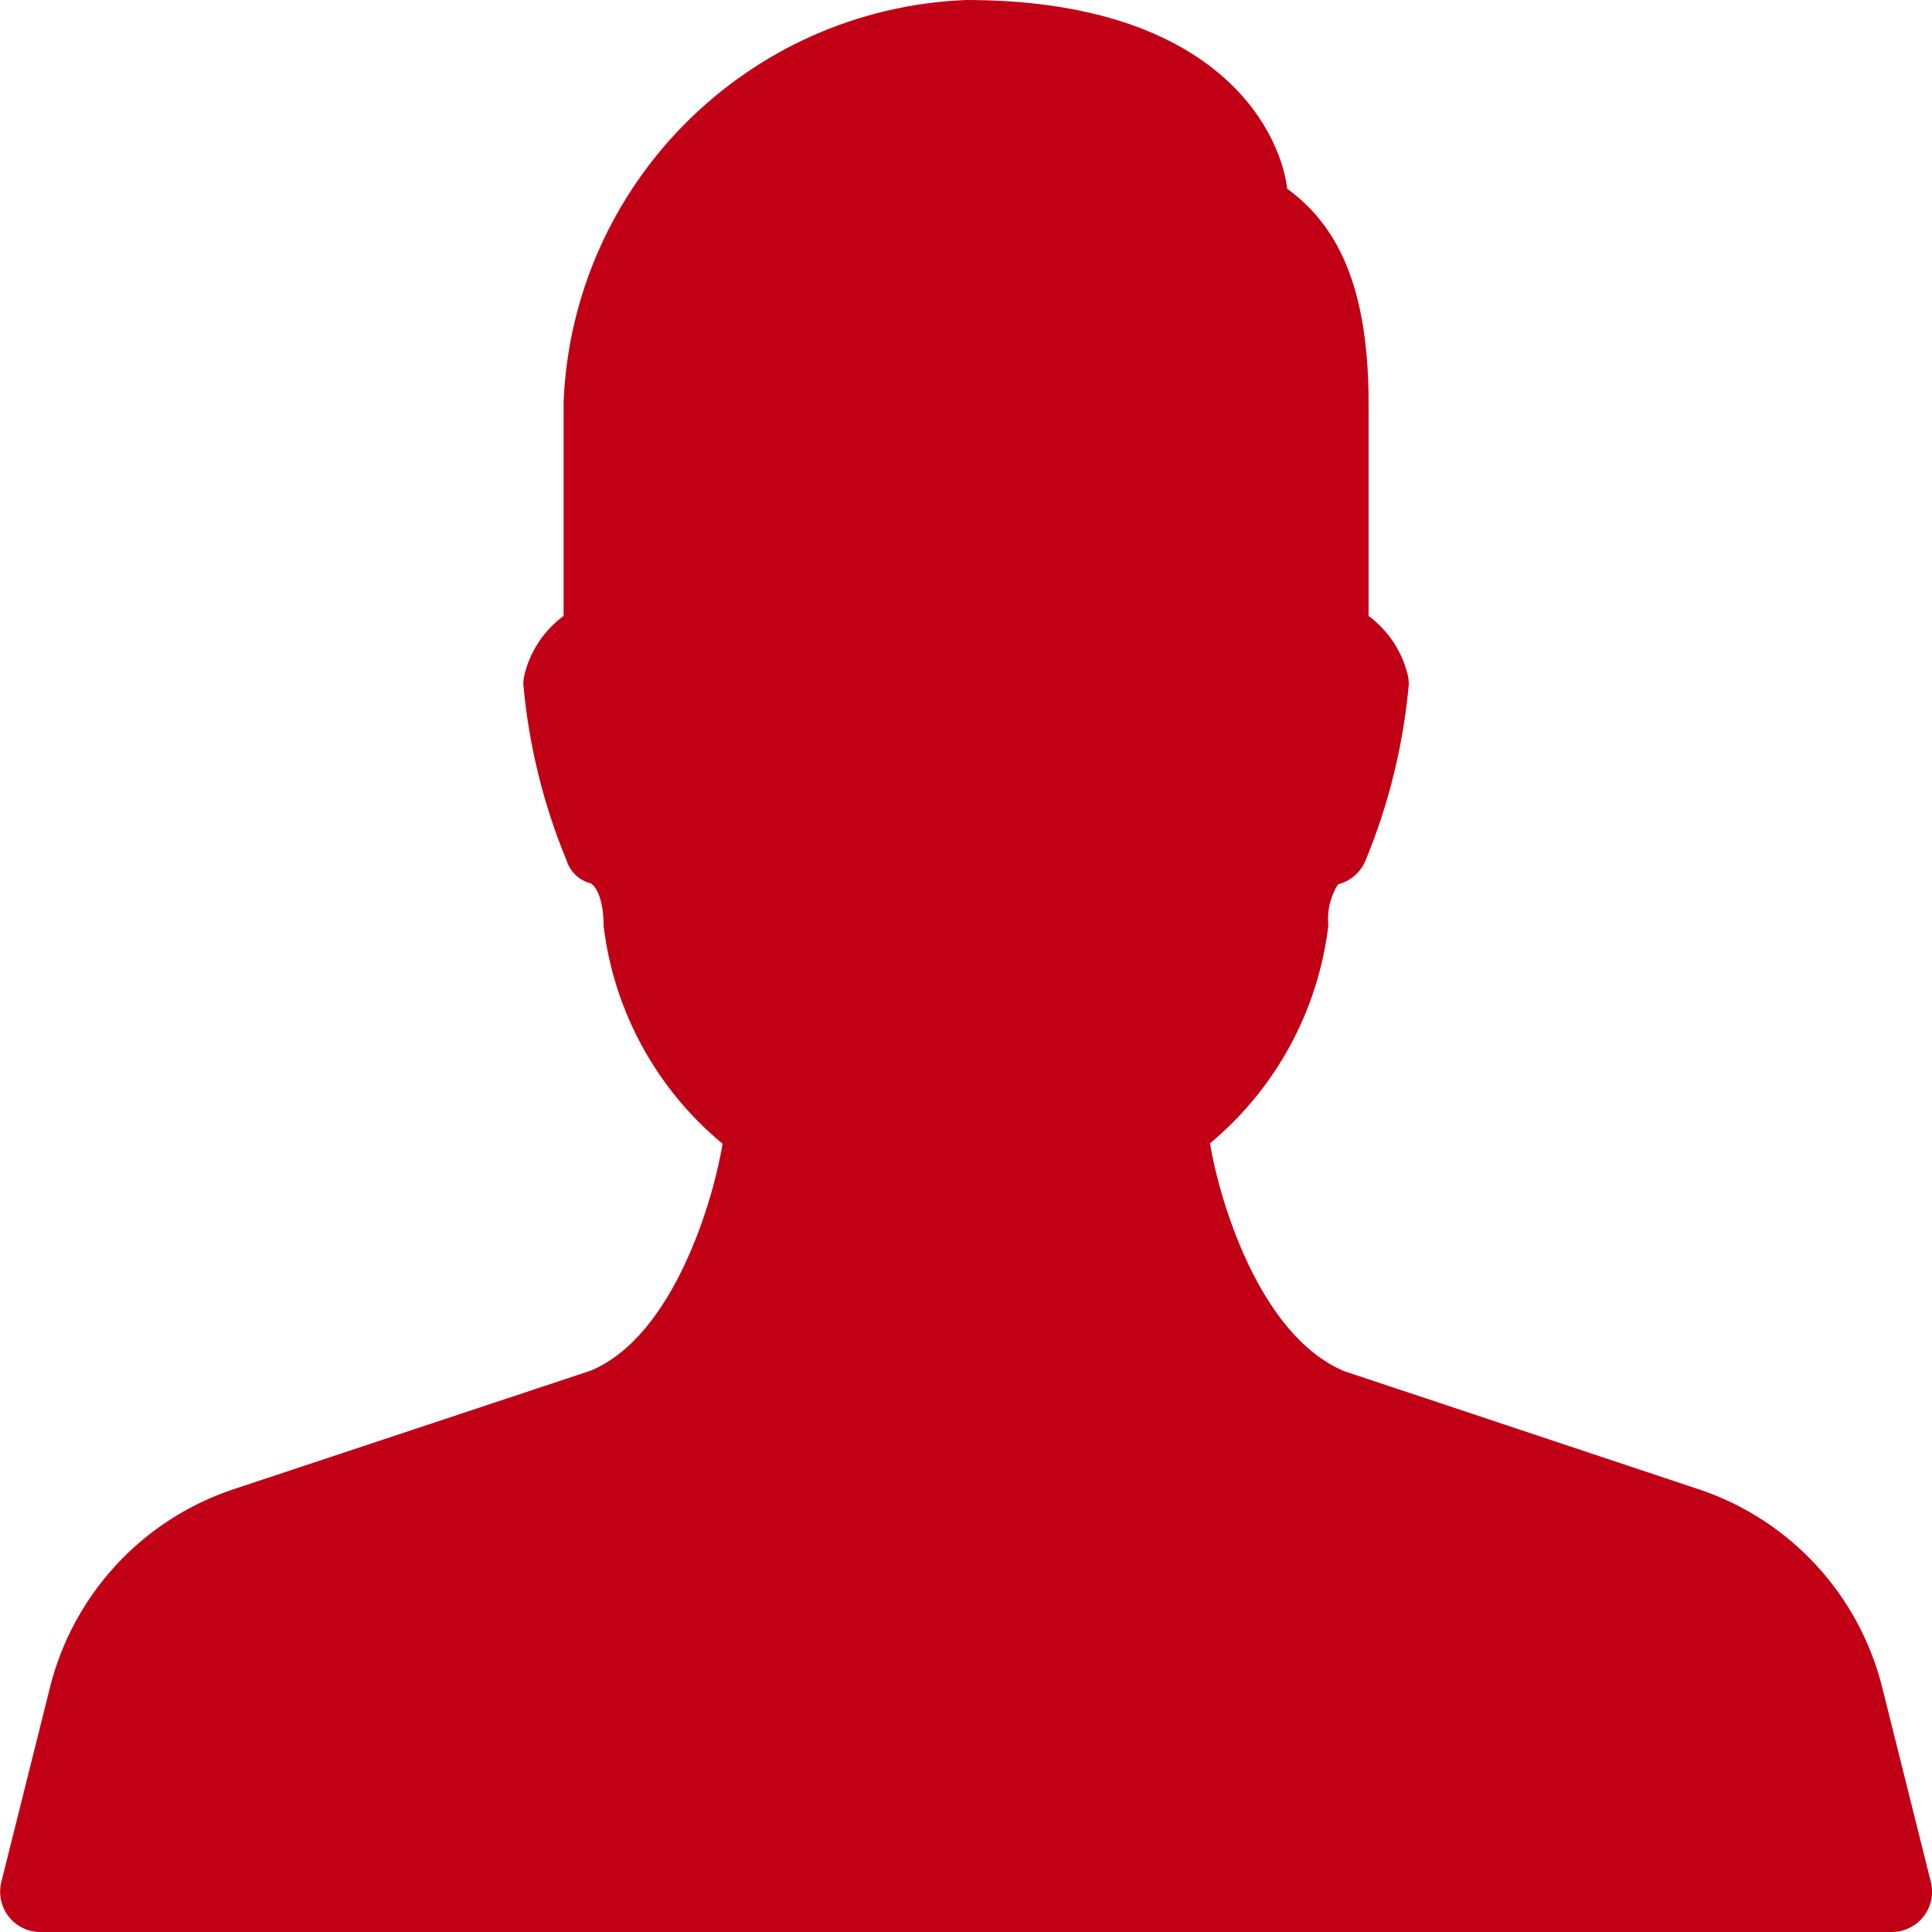 <svg width="24" height="24" viewBox="0 0 24 24" fill="none" xmlns="http://www.w3.org/2000/svg">
<path d="M23.986 23.379L23.386 20.979C23.101 19.815 22.238 18.878 21.101 18.5L16.701 17.034C15.628 16.587 15.137 14.859 15.031 14.203C15.848 13.523 16.374 12.556 16.501 11.5C16.483 11.32 16.525 11.138 16.622 10.985C16.777 10.946 16.905 10.834 16.965 10.685C17.253 9.988 17.433 9.251 17.501 8.5C17.501 8.459 17.496 8.419 17.486 8.379C17.414 8.087 17.242 7.83 17.001 7.651V5C17.001 3.389 16.509 2.728 15.991 2.345C15.892 1.569 15.061 0 12.001 0C9.286 0.109 7.11 2.285 7.001 5V7.651C6.759 7.83 6.587 8.087 6.516 8.379C6.506 8.419 6.5 8.459 6.501 8.5C6.568 9.252 6.749 9.989 7.037 10.686C7.08 10.827 7.194 10.936 7.337 10.973C7.393 11.001 7.498 11.146 7.498 11.5C7.625 12.559 8.154 13.528 8.976 14.208C8.871 14.863 8.383 16.59 7.34 17.026L2.901 18.5C1.764 18.878 0.902 19.814 0.617 20.977L0.017 23.377C-0.051 23.645 0.111 23.917 0.378 23.985C0.418 23.995 0.459 24 0.501 24H23.501C23.777 24 24.001 23.776 24.001 23.5C24 23.459 23.995 23.419 23.986 23.379Z" fill="#C10016"/>
</svg>
